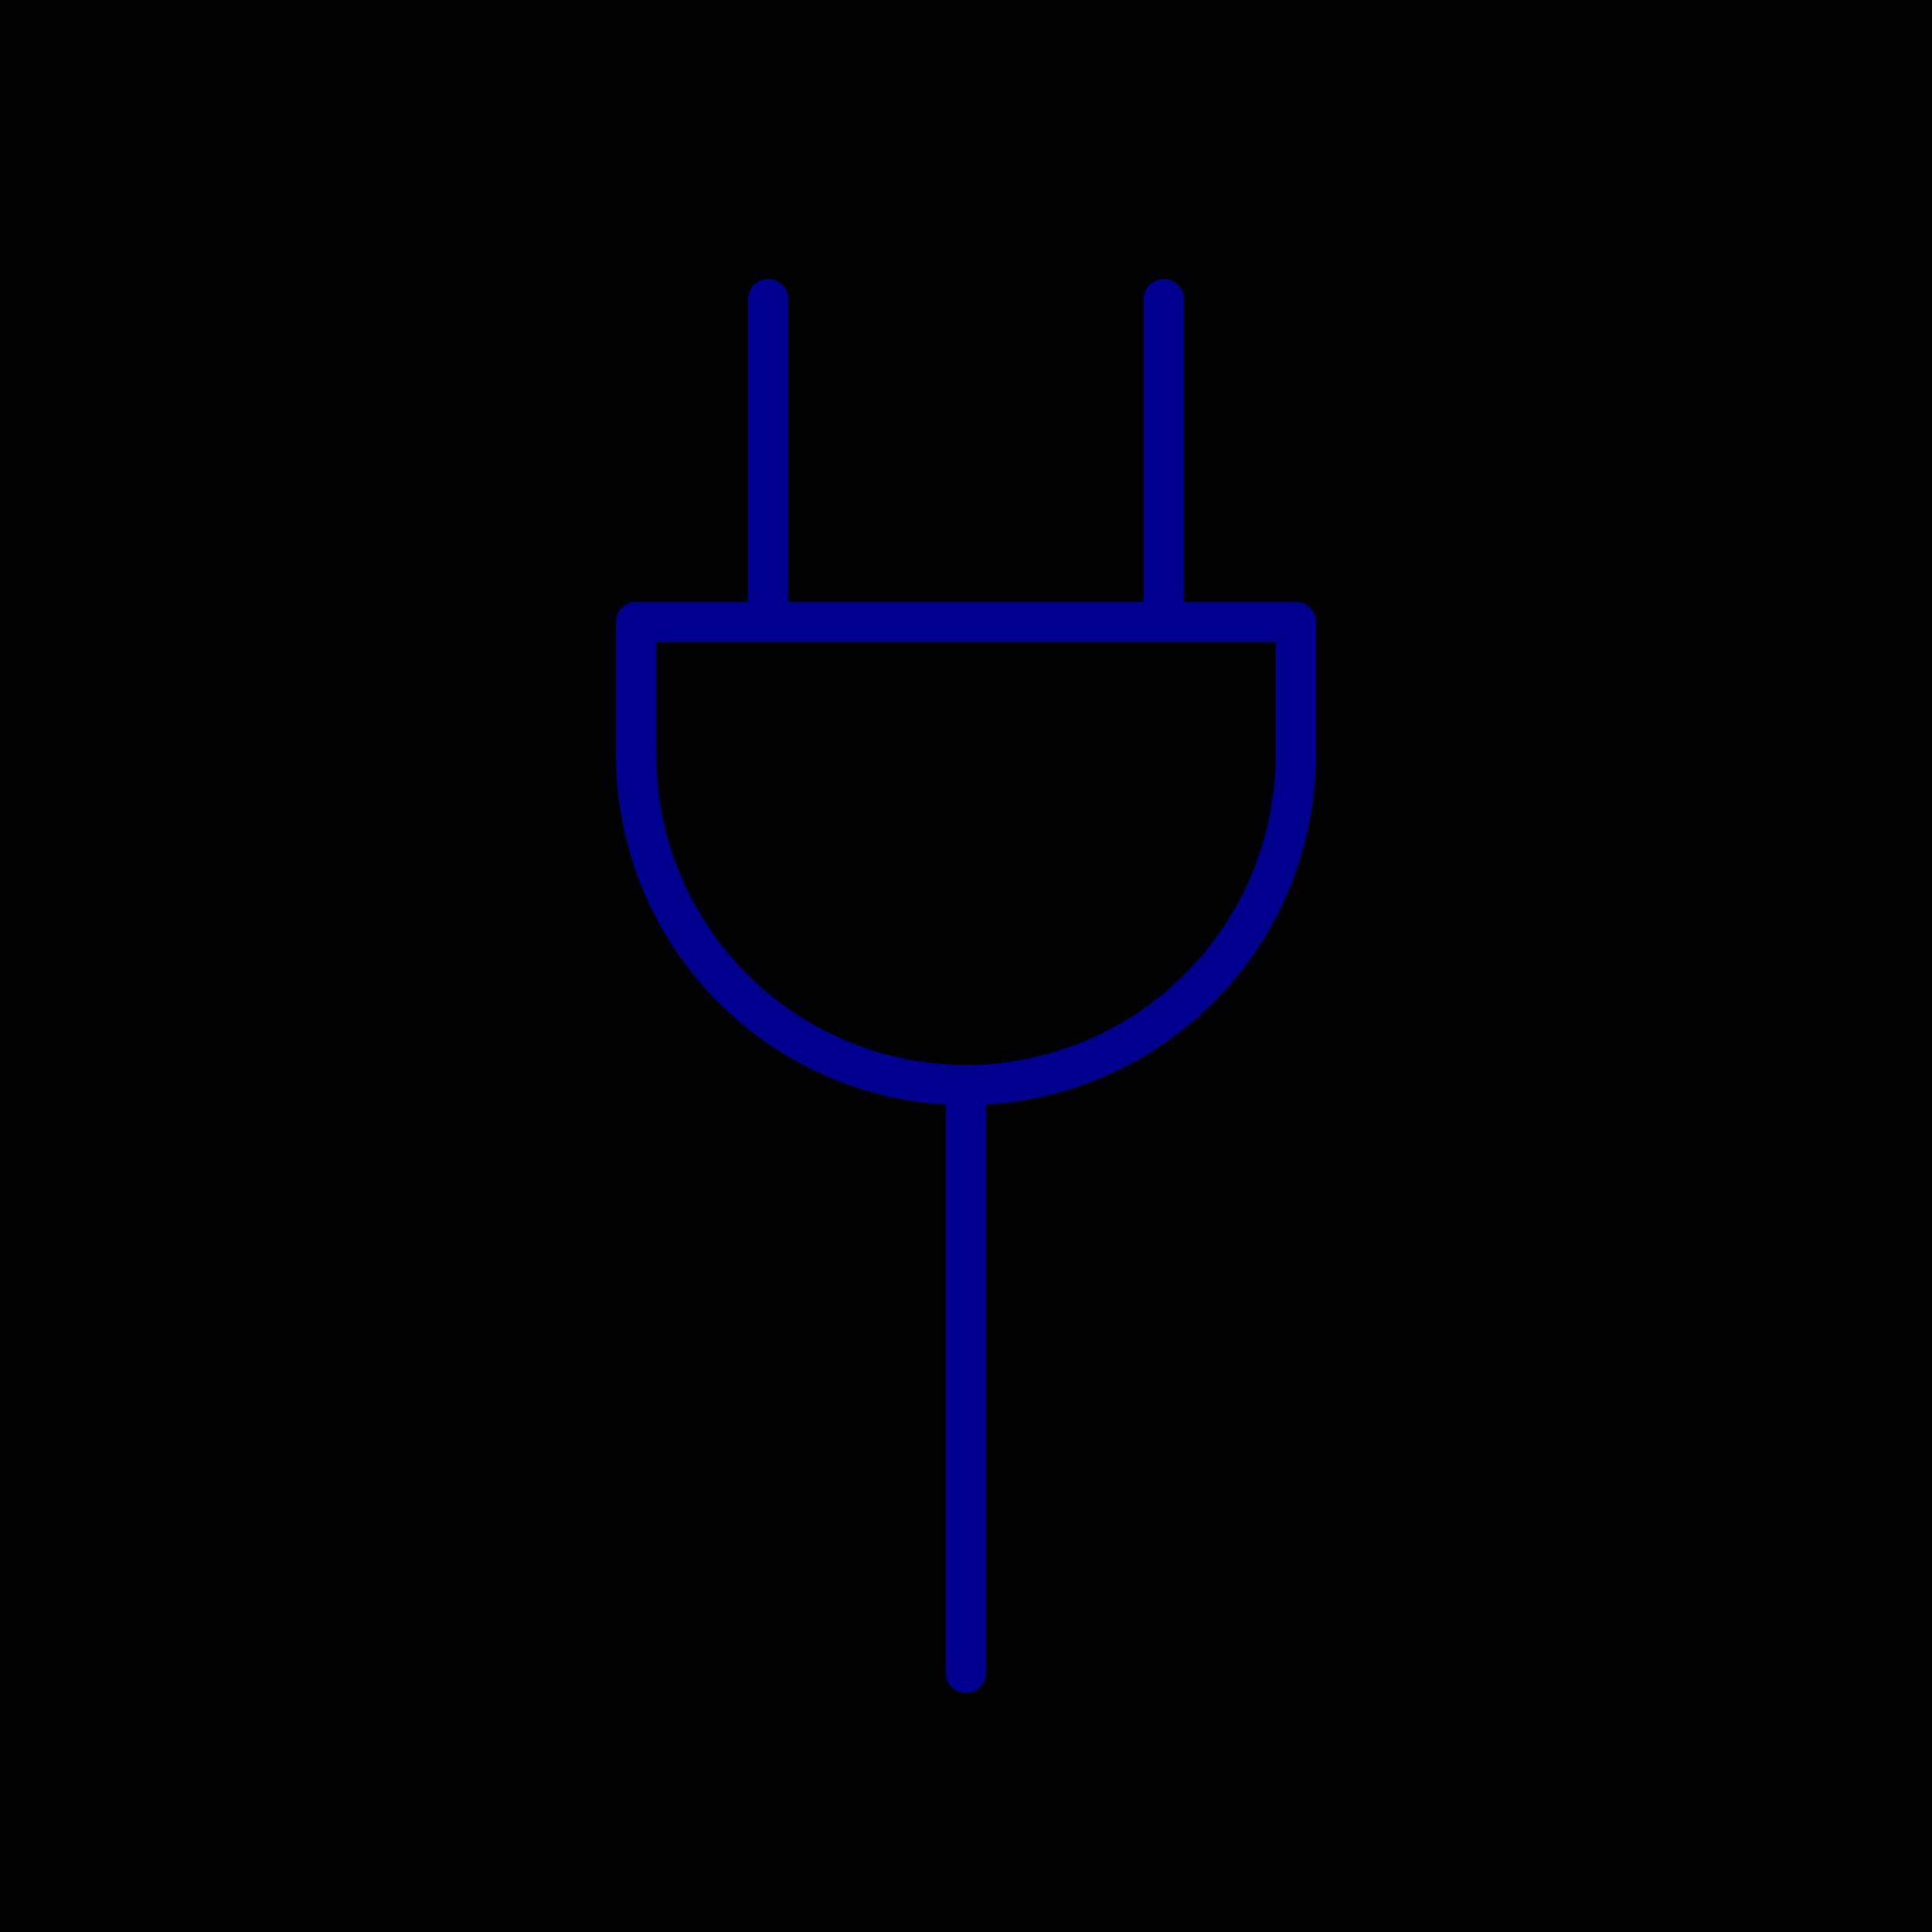 <svg xmlns="http://www.w3.org/2000/svg" viewBox="0 0 96 96"><defs><style>.cls-2{fill:none;stroke:#00008f;stroke-linecap:round;stroke-linejoin:round;stroke-width:2px}</style></defs><g id="Layer_2" ><g id="icons"><path fill="currentColor" d="M0 0h96v96H0z"/><path class="cls-2" d="M48 53.92v29.21M31.61 30.91v6.58A16.41 16.41 0 0 0 48 53.92a16.41 16.41 0 0 0 16.39-16.43v-6.58zM38.17 14.87v16.04M57.83 14.87v16.04"/></g></g></svg>